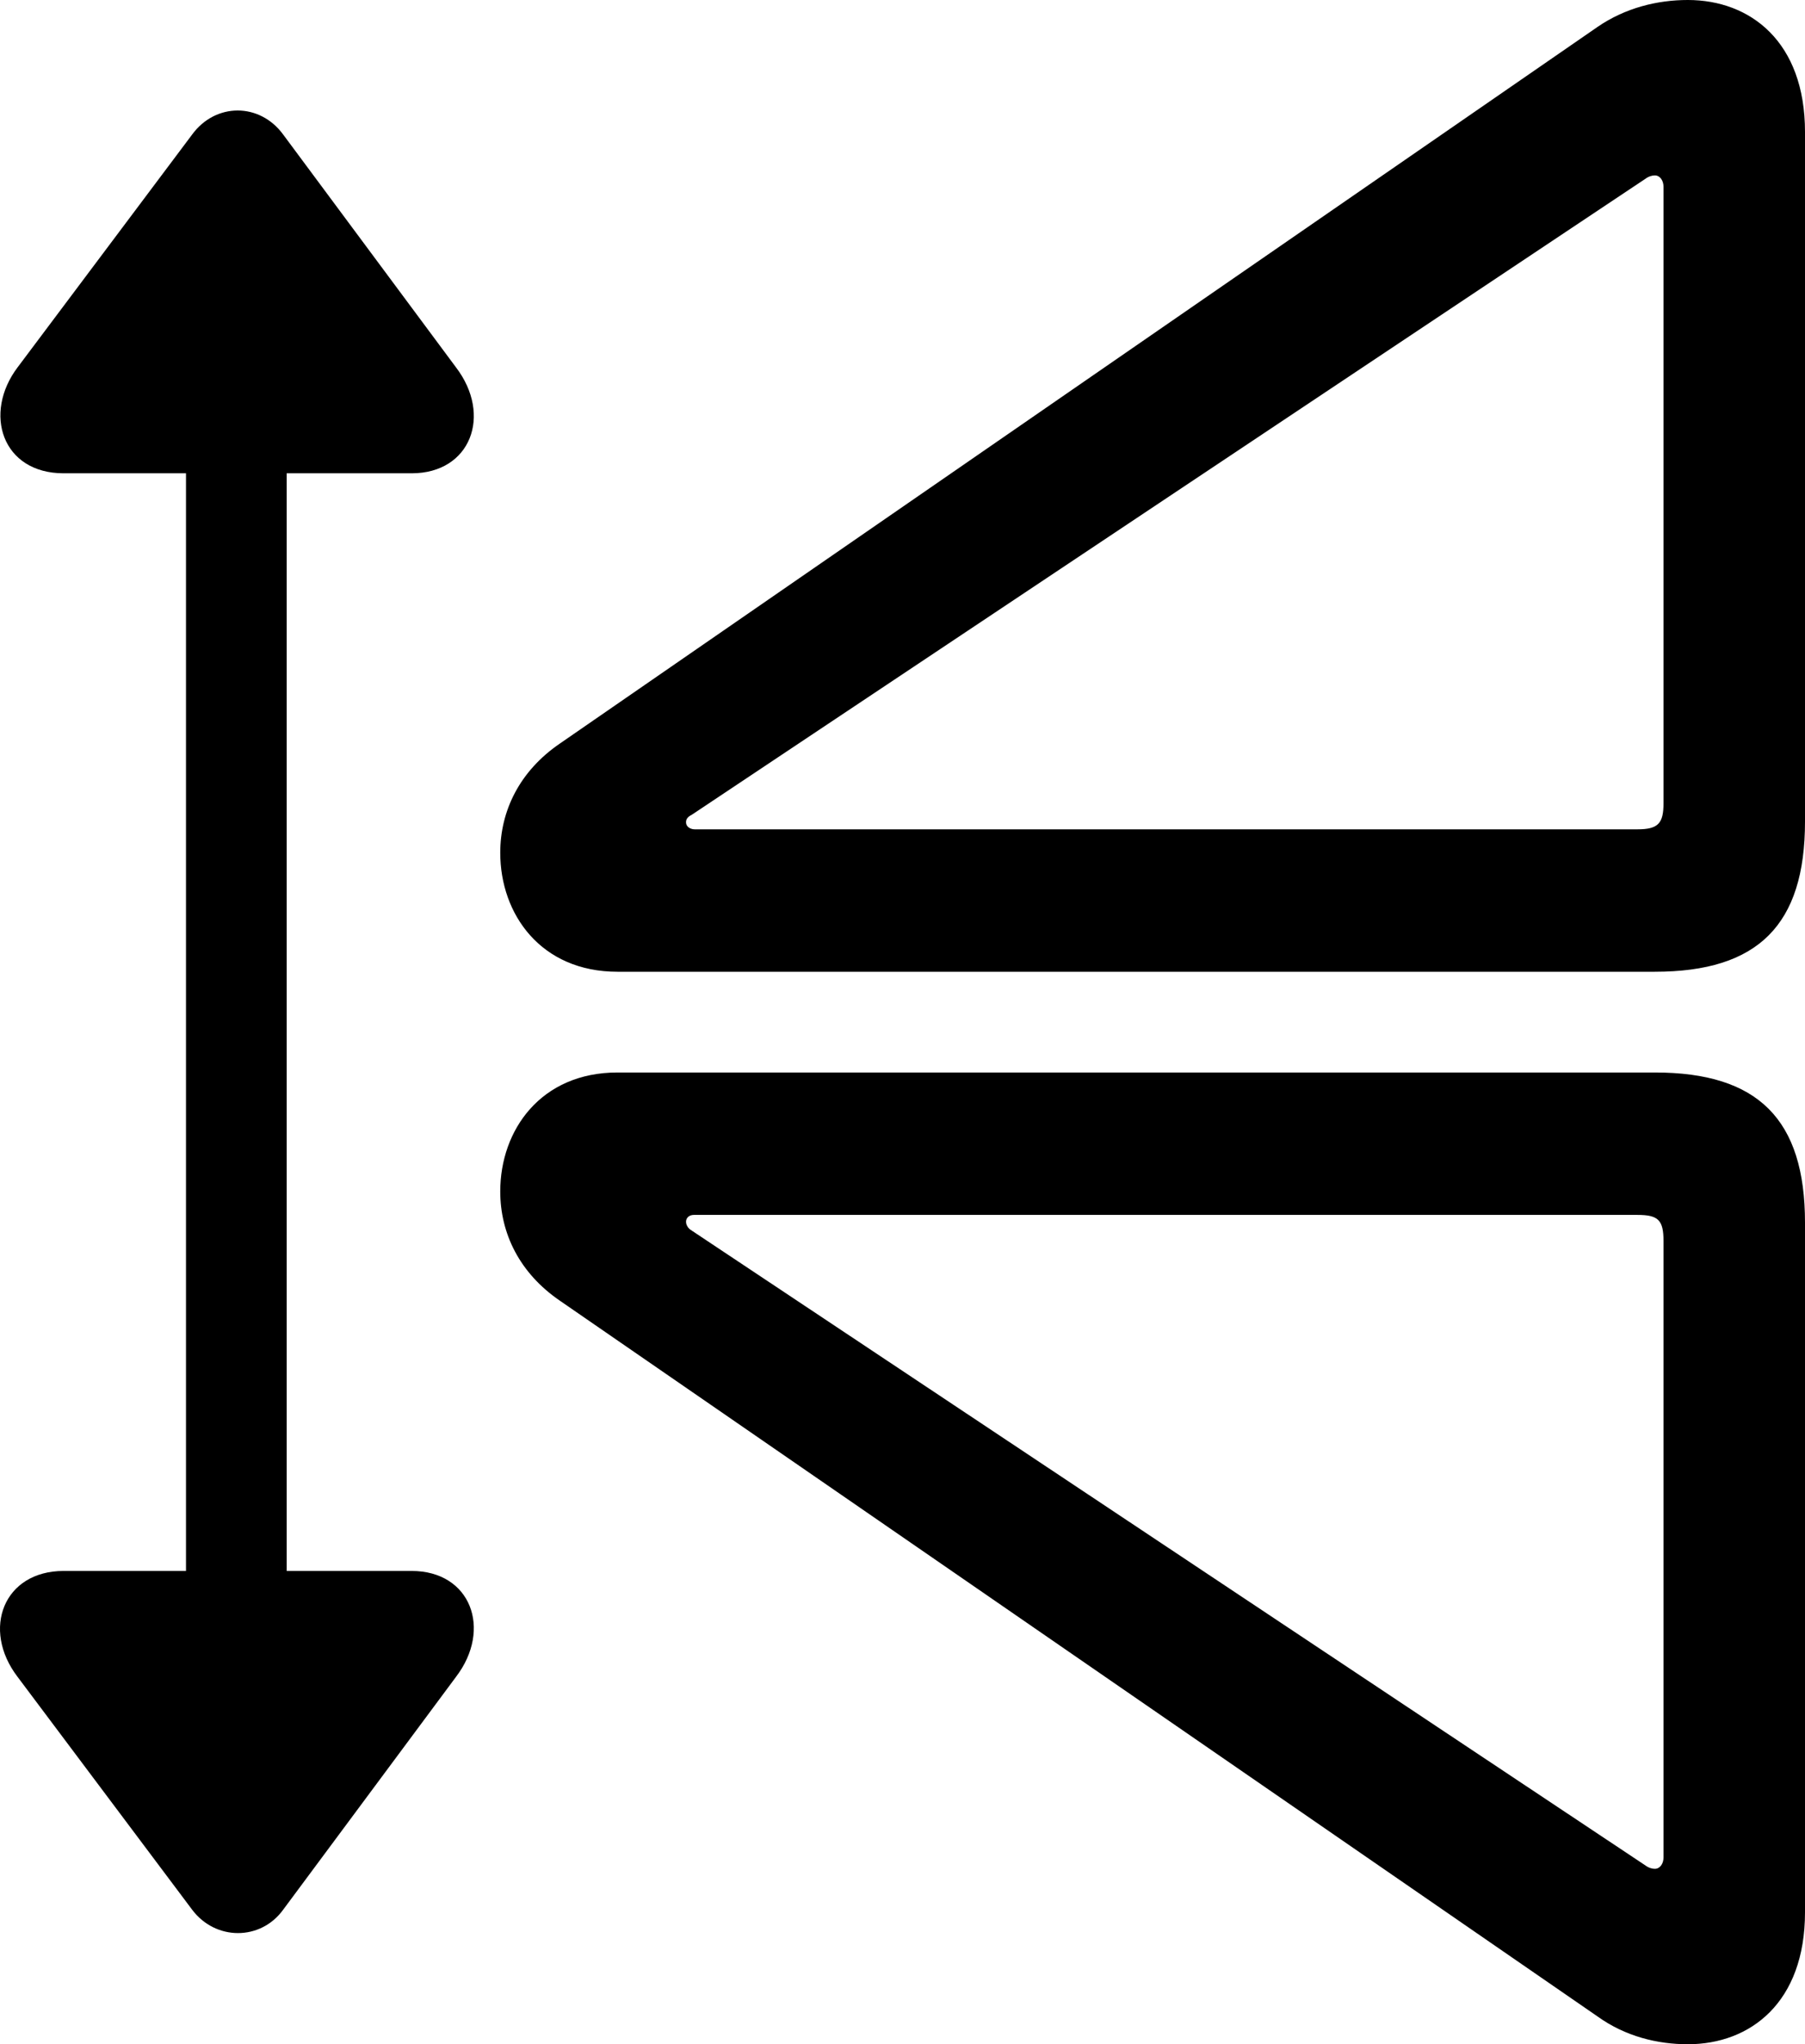 <?xml version="1.0" encoding="UTF-8" standalone="no"?>
<svg xmlns="http://www.w3.org/2000/svg"
     width="1015.265" height="1149.414"
     viewBox="0 0 1015.265 1149.414"
     fill="currentColor">
  <path d="M1015.267 461.918V74.218C1015.267 23.438 984.507 -0.002 949.347 -0.002C932.257 -0.002 914.187 4.398 898.567 15.138L315.067 417.968C292.117 433.598 281.377 456.058 281.377 479.488C281.377 514.158 304.327 546.388 347.297 546.388H930.797C988.897 546.388 1015.267 520.018 1015.267 461.918ZM159.307 1073.728L256.477 942.868C276.987 916.018 264.777 883.298 231.577 883.298H161.257V266.118H231.577C264.777 266.118 276.987 233.398 256.477 206.548L159.307 75.688C146.127 57.618 121.227 57.618 108.037 75.688L9.897 206.548C-9.633 232.418 1.107 266.118 35.777 266.118H104.617V883.298H35.777C2.077 883.298 -10.613 916.018 9.897 942.868L108.037 1073.728C121.227 1091.308 146.617 1091.308 159.307 1073.728ZM935.677 451.658C935.677 462.888 932.747 466.308 921.027 466.308H390.757C388.317 466.308 385.867 464.848 385.867 462.398C385.867 460.938 386.357 459.468 389.287 458.008L925.417 100.588C927.377 99.118 929.327 98.628 930.797 98.628C933.727 98.628 935.677 101.558 935.677 104.978ZM1015.267 1075.198V687.498C1015.267 629.398 988.897 603.028 930.797 603.028H347.297C304.327 603.028 281.377 635.258 281.377 669.918C281.377 693.358 292.117 715.818 315.067 731.448L898.567 1133.788C914.187 1145.018 932.257 1149.418 949.347 1149.418C984.507 1149.418 1015.267 1125.978 1015.267 1075.198ZM935.677 1044.438C935.677 1047.848 933.727 1050.778 930.797 1050.778C929.327 1050.778 927.377 1050.298 925.417 1048.828L388.317 691.408C386.357 689.938 385.867 687.988 385.867 687.008C385.867 684.568 387.827 683.108 390.267 683.108H921.027C932.747 683.108 935.677 686.038 935.677 697.758Z"/>
</svg>